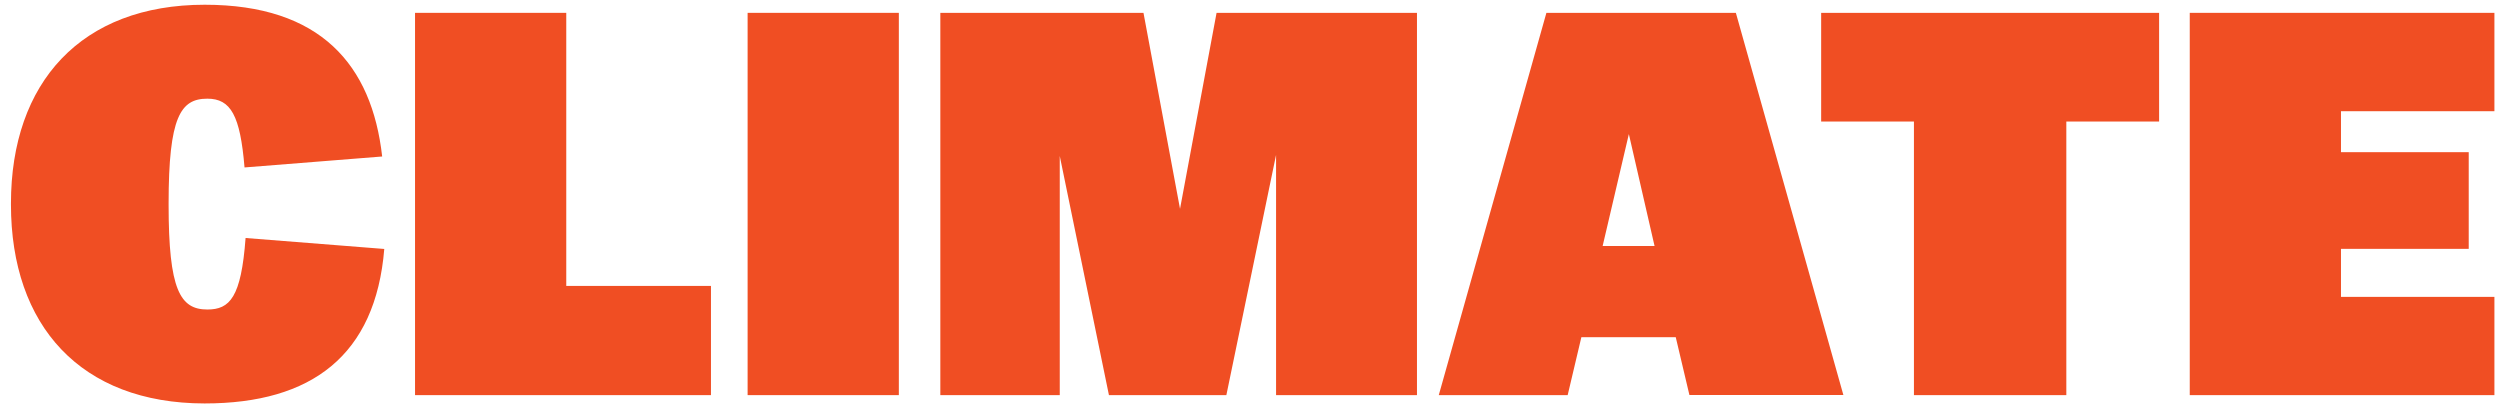 <?xml version="1.0" encoding="UTF-8"?><svg id="Layer_1" xmlns="http://www.w3.org/2000/svg" viewBox="0 0 237.39 38.82"><defs><style>.cls-1{fill:#f04e23;}</style></defs><path class="cls-1" d="M19.44,.45c10.99,0,15.87,5.7,16.85,14.41l-13.07,1.04c-.41-4.93-1.3-6.53-3.53-6.53-2.54,0-3.68,1.71-3.68,9.96v.1c0,8.09,1.09,9.96,3.68,9.96,2.13,0,3.21-1.14,3.63-6.79l13.17,1.04c-.83,10.11-6.9,14.67-17.06,14.67C7.67,38.3,1.04,30.93,1.04,19.42v-.1C1.04,7.81,7.73,.45,19.44,.45Z"/><path class="cls-1" d="M39.41,1.22h14.36V27.15h13.74v10.37h-28.1V1.22Z"/><path class="cls-1" d="M70.99,1.22h14.36V37.52h-14.36V1.22Z"/><path class="cls-1" d="M89.29,37.52V1.22h19.29l3.47,18.61,3.47-18.61h19.03V37.52h-13.38V14.71l-4.72,22.81h-11.15l-4.67-22.71v22.71h-11.36Z"/><path class="cls-1" d="M159.13,32.02h-8.97l-1.3,5.5h-12.24L146.84,1.22h17.99l10.21,36.29h-14.62l-1.3-5.5Zm-4.46-19.29l-2.49,10.63h4.93l-2.44-10.63Z"/><path class="cls-1" d="M196.21,11.54v25.98h-14.47V11.54h-8.81V1.22h32.09V11.54h-8.81Z"/><path class="cls-1" d="M207.93,1.22h28.93V10.56h-14.57v3.89h12.13v9.18h-12.13v4.56h14.57v9.33h-28.93V1.22Z"/></svg>